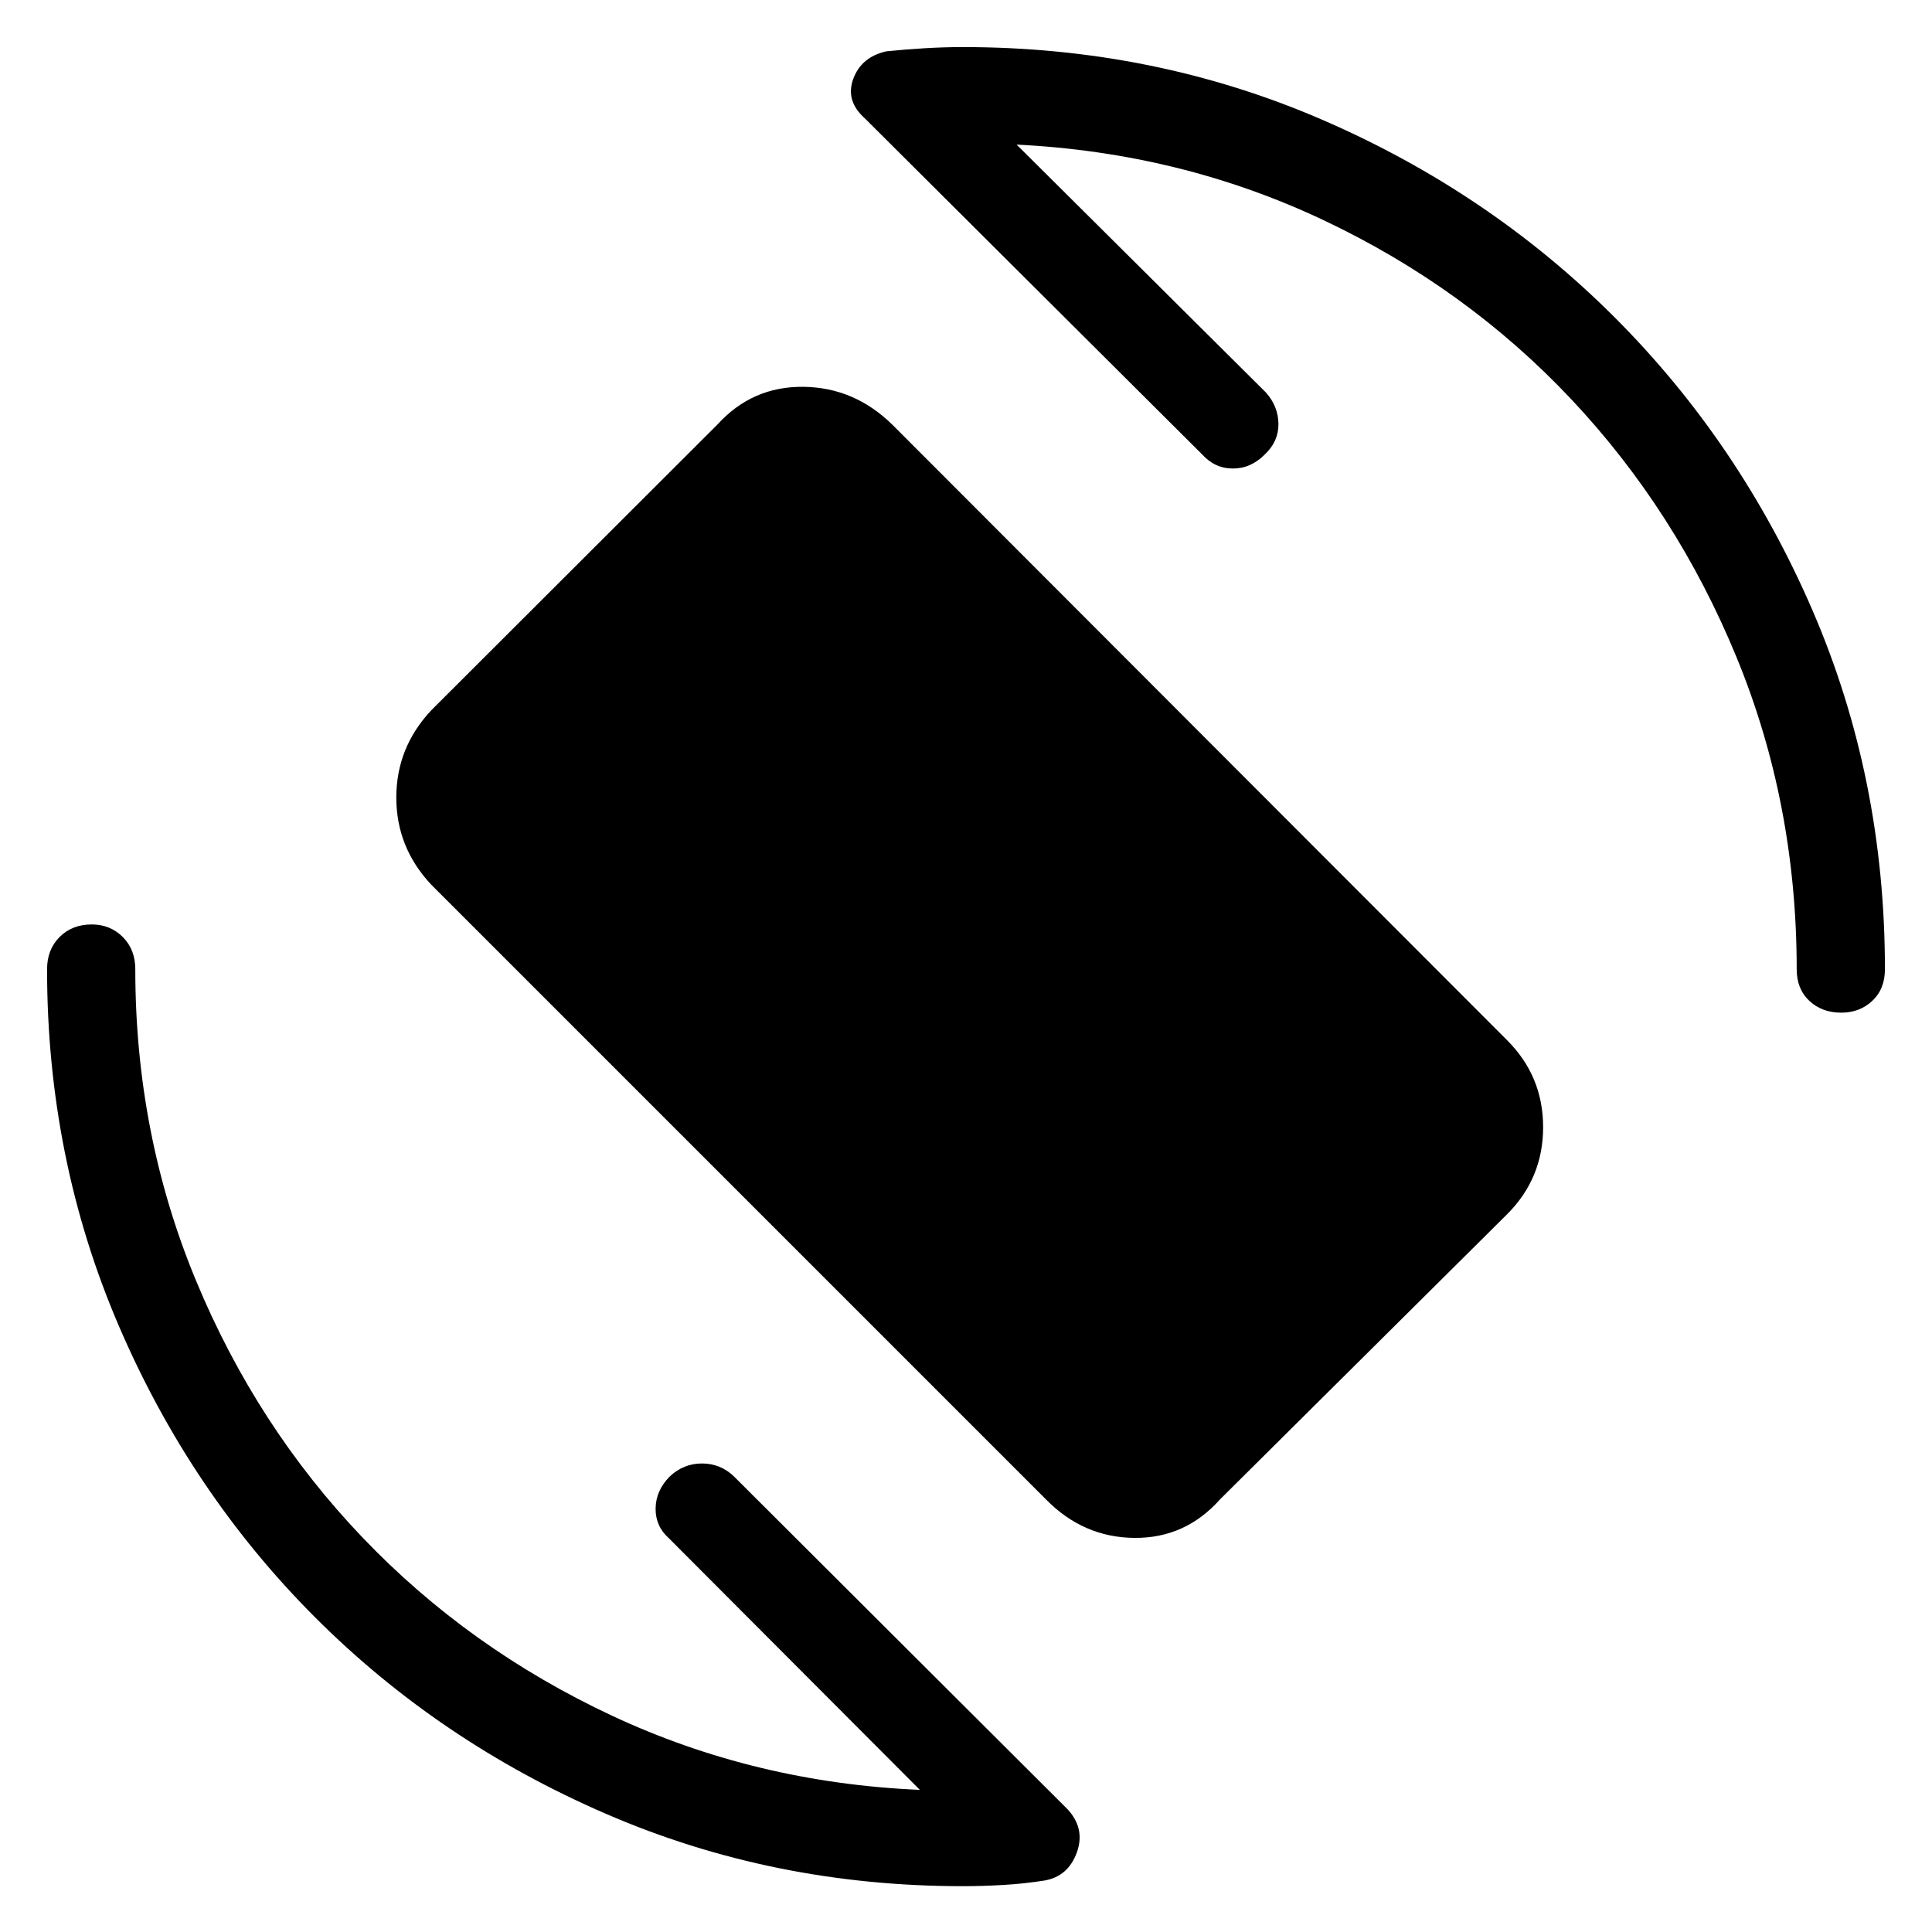 <svg xmlns="http://www.w3.org/2000/svg" height="48" viewBox="0 -960 960 960" width="48"><path d="M519.69-215 214.23-520.46q-17.31-18.5-17.31-43.25t17.28-43.26l142.26-142.06q17.27-19.01 42.64-18.76 25.36.25 44.28 18.79l305.46 305.85q17.93 17.88 17.93 43.25 0 25.36-17.89 43.25L606.23-214.97q-17.27 19.39-42.63 19.14-25.37-.25-43.91-19.17Zm-14.54-673.15 123.81 123.11q6.19 6.89 6.29 15.64.1 8.75-6.79 15.23-6.88 6.98-15.84 6.98-8.97 0-15.35-7.08l-167.62-167q-9.65-8.63-5.67-19.52 3.98-10.9 16.44-13.71 8.97-.92 18.86-1.52 9.89-.59 19.1-.59 94.97 0 178.25 35.95 83.29 35.96 145.68 98.35 62.39 62.39 98.35 145.68 35.95 83.28 35.95 178.25 0 9.8-6.27 15.69-6.27 5.88-15.4 5.88-9.63 0-15.9-5.88-6.27-5.89-6.27-15.69 0-82.38-29.89-155.04-29.88-72.66-82.07-128.14-52.2-55.47-123.08-89.01-70.89-33.55-152.58-37.58ZM457.08-70.62 332.35-195.66q-6.7-5.99-6.58-14.84.12-8.85 7-15.83 6.88-6.48 16.04-6.48 9.15 0 15.84 6.39L530.42-61.04q8.96 9.65 4.64 21.54-4.33 11.88-16.02 13.92-10.27 1.62-20.61 2.21-10.33.6-20.05.6-94.2 0-177.12-35.88-82.93-35.87-144.77-97.78-61.85-61.9-97.48-144.83-35.62-82.92-35.62-177.12 0-9.81 6.23-16.04 6.23-6.23 15.94-6.23 9.21 0 15.44 6.23 6.23 6.23 6.23 16.04 0 81.99 30.14 154.64 30.13 72.66 82.88 127.83t123.94 88.47q71.2 33.29 152.89 36.82Z"/></svg>